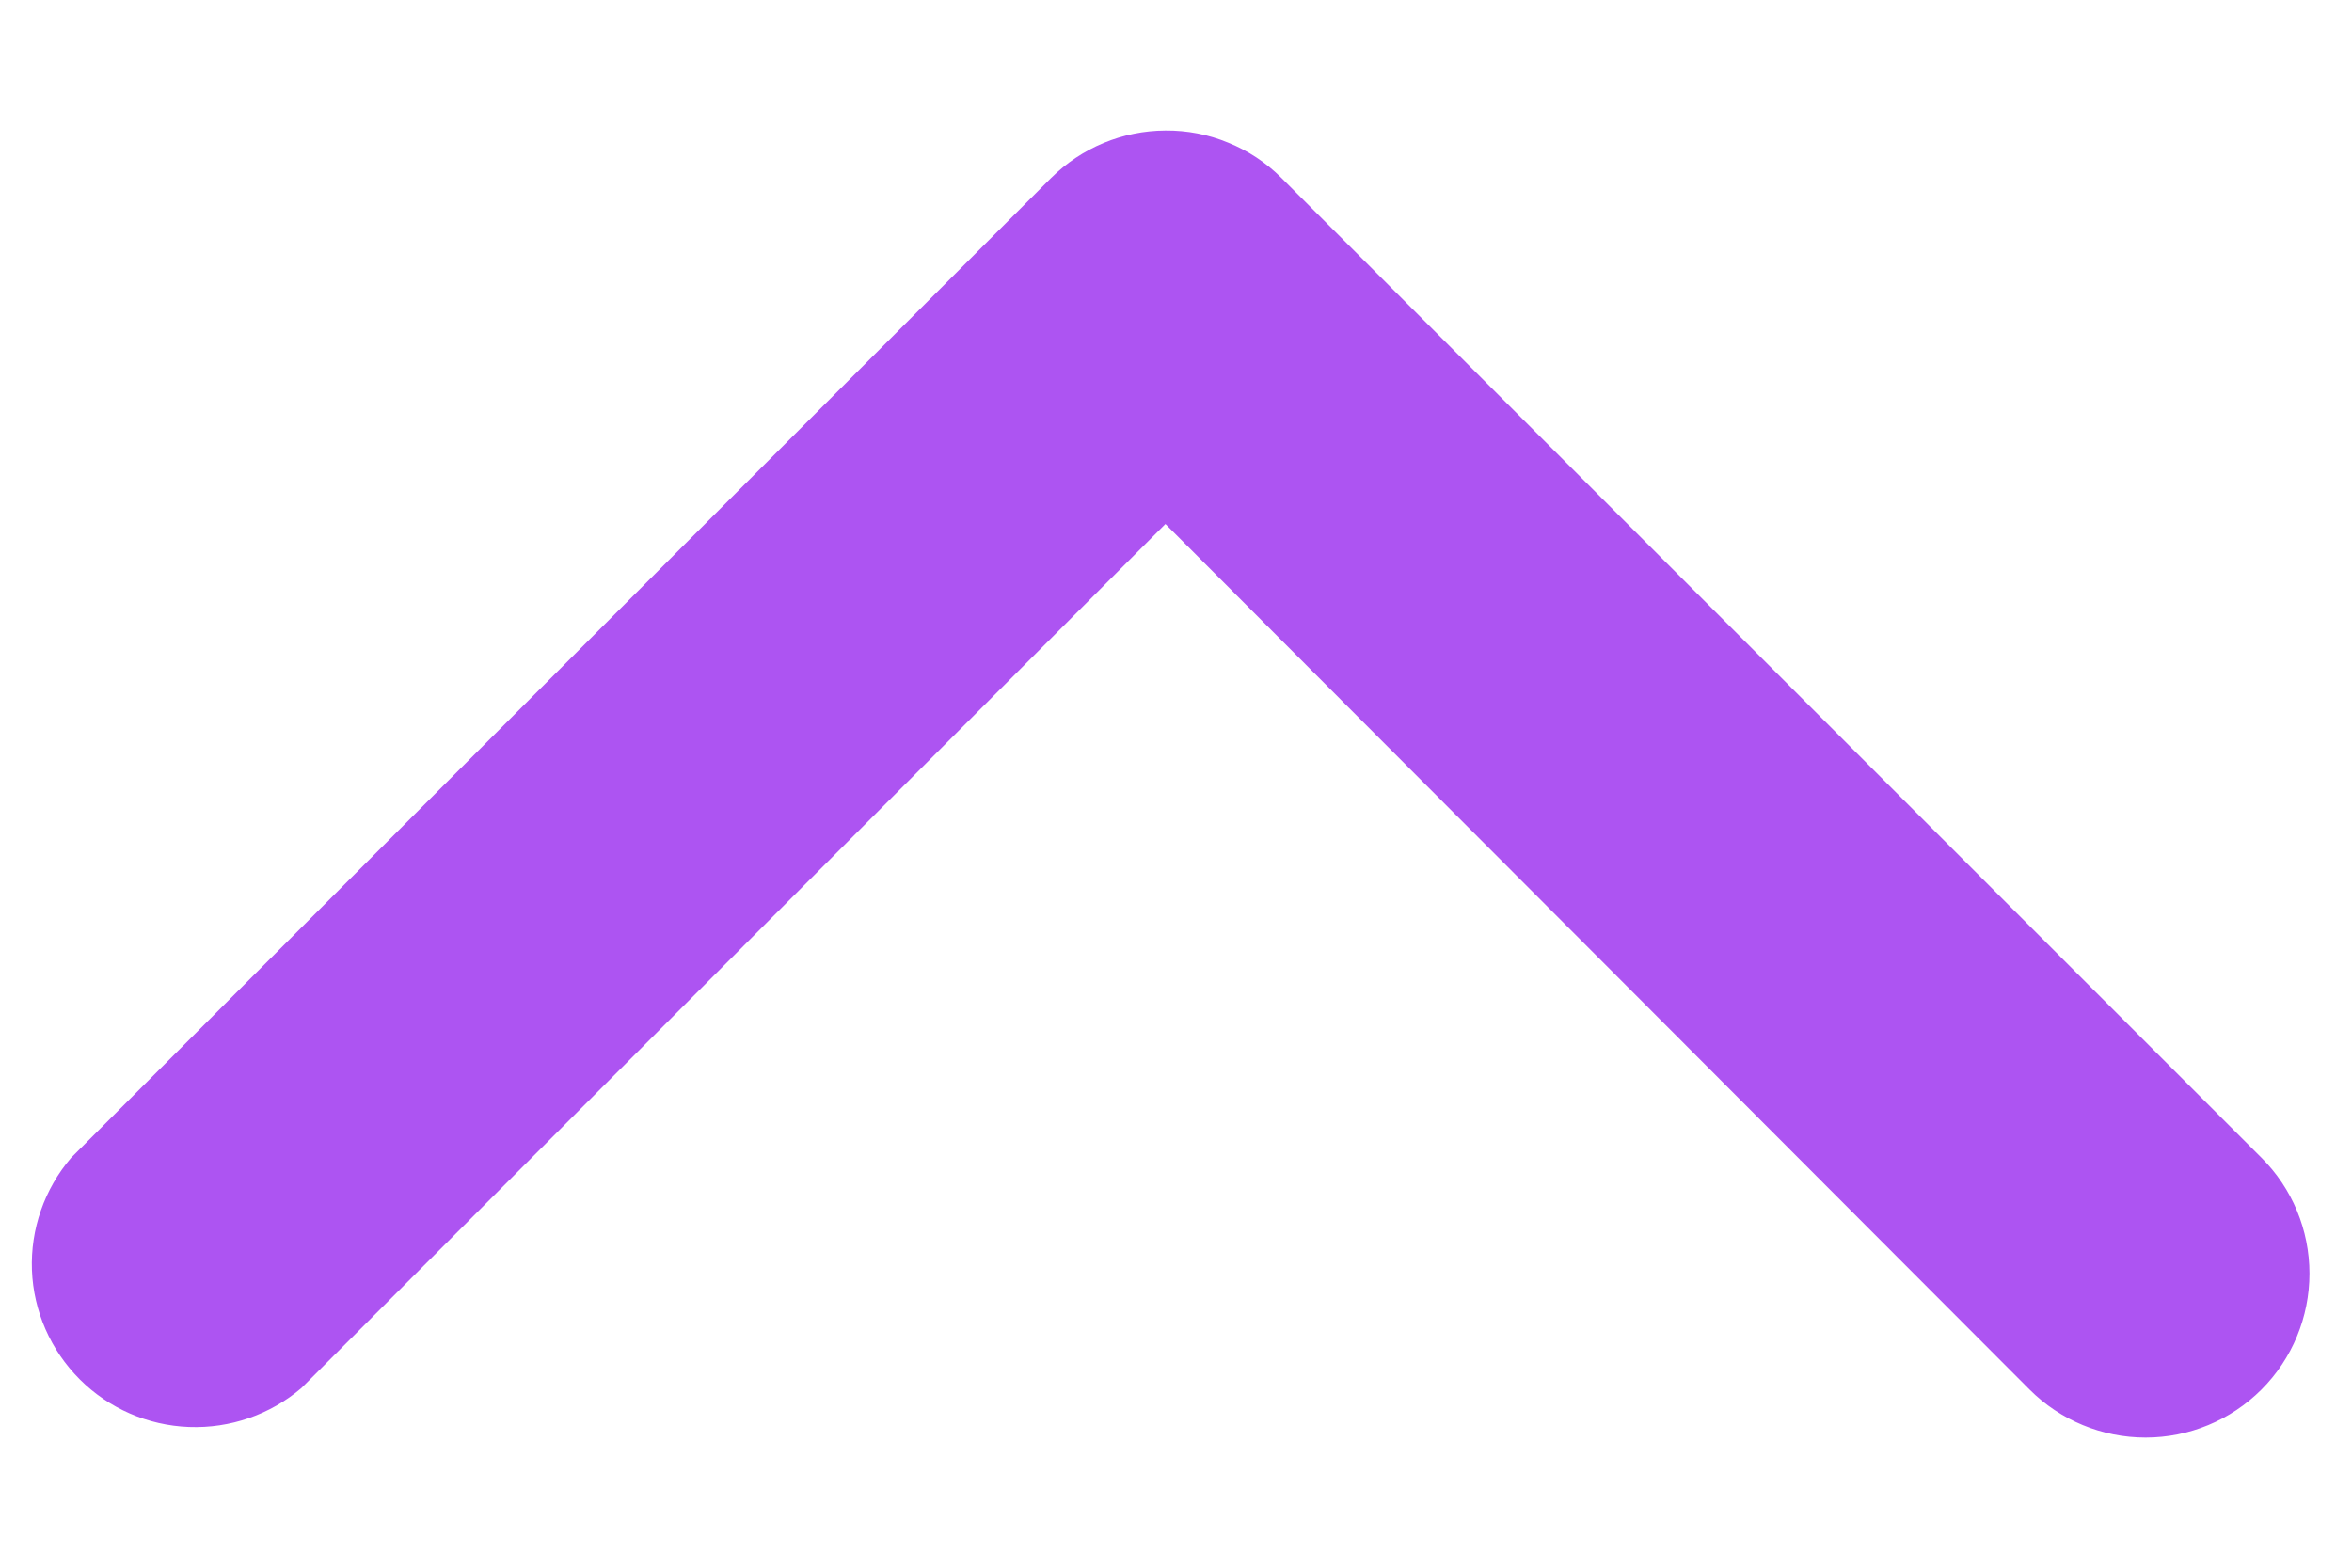 <svg width="12" height="8" viewBox="0 0 12 8" fill="none" xmlns="http://www.w3.org/2000/svg">
<path d="M5.946 0.666C6.056 0.665 6.165 0.686 6.266 0.728C6.368 0.769 6.46 0.83 6.538 0.908L11.538 5.908C11.695 6.064 11.783 6.277 11.783 6.499C11.783 6.721 11.695 6.934 11.538 7.091C11.381 7.248 11.168 7.336 10.947 7.336C10.725 7.336 10.512 7.248 10.355 7.091L5.946 2.674L1.538 7.083C1.379 7.219 1.174 7.29 0.964 7.282C0.754 7.274 0.555 7.187 0.407 7.039C0.258 6.89 0.171 6.691 0.163 6.482C0.155 6.272 0.227 6.067 0.363 5.908L5.363 0.908C5.518 0.754 5.728 0.667 5.946 0.666Z" fill="#AD54F2"/>
</svg>
